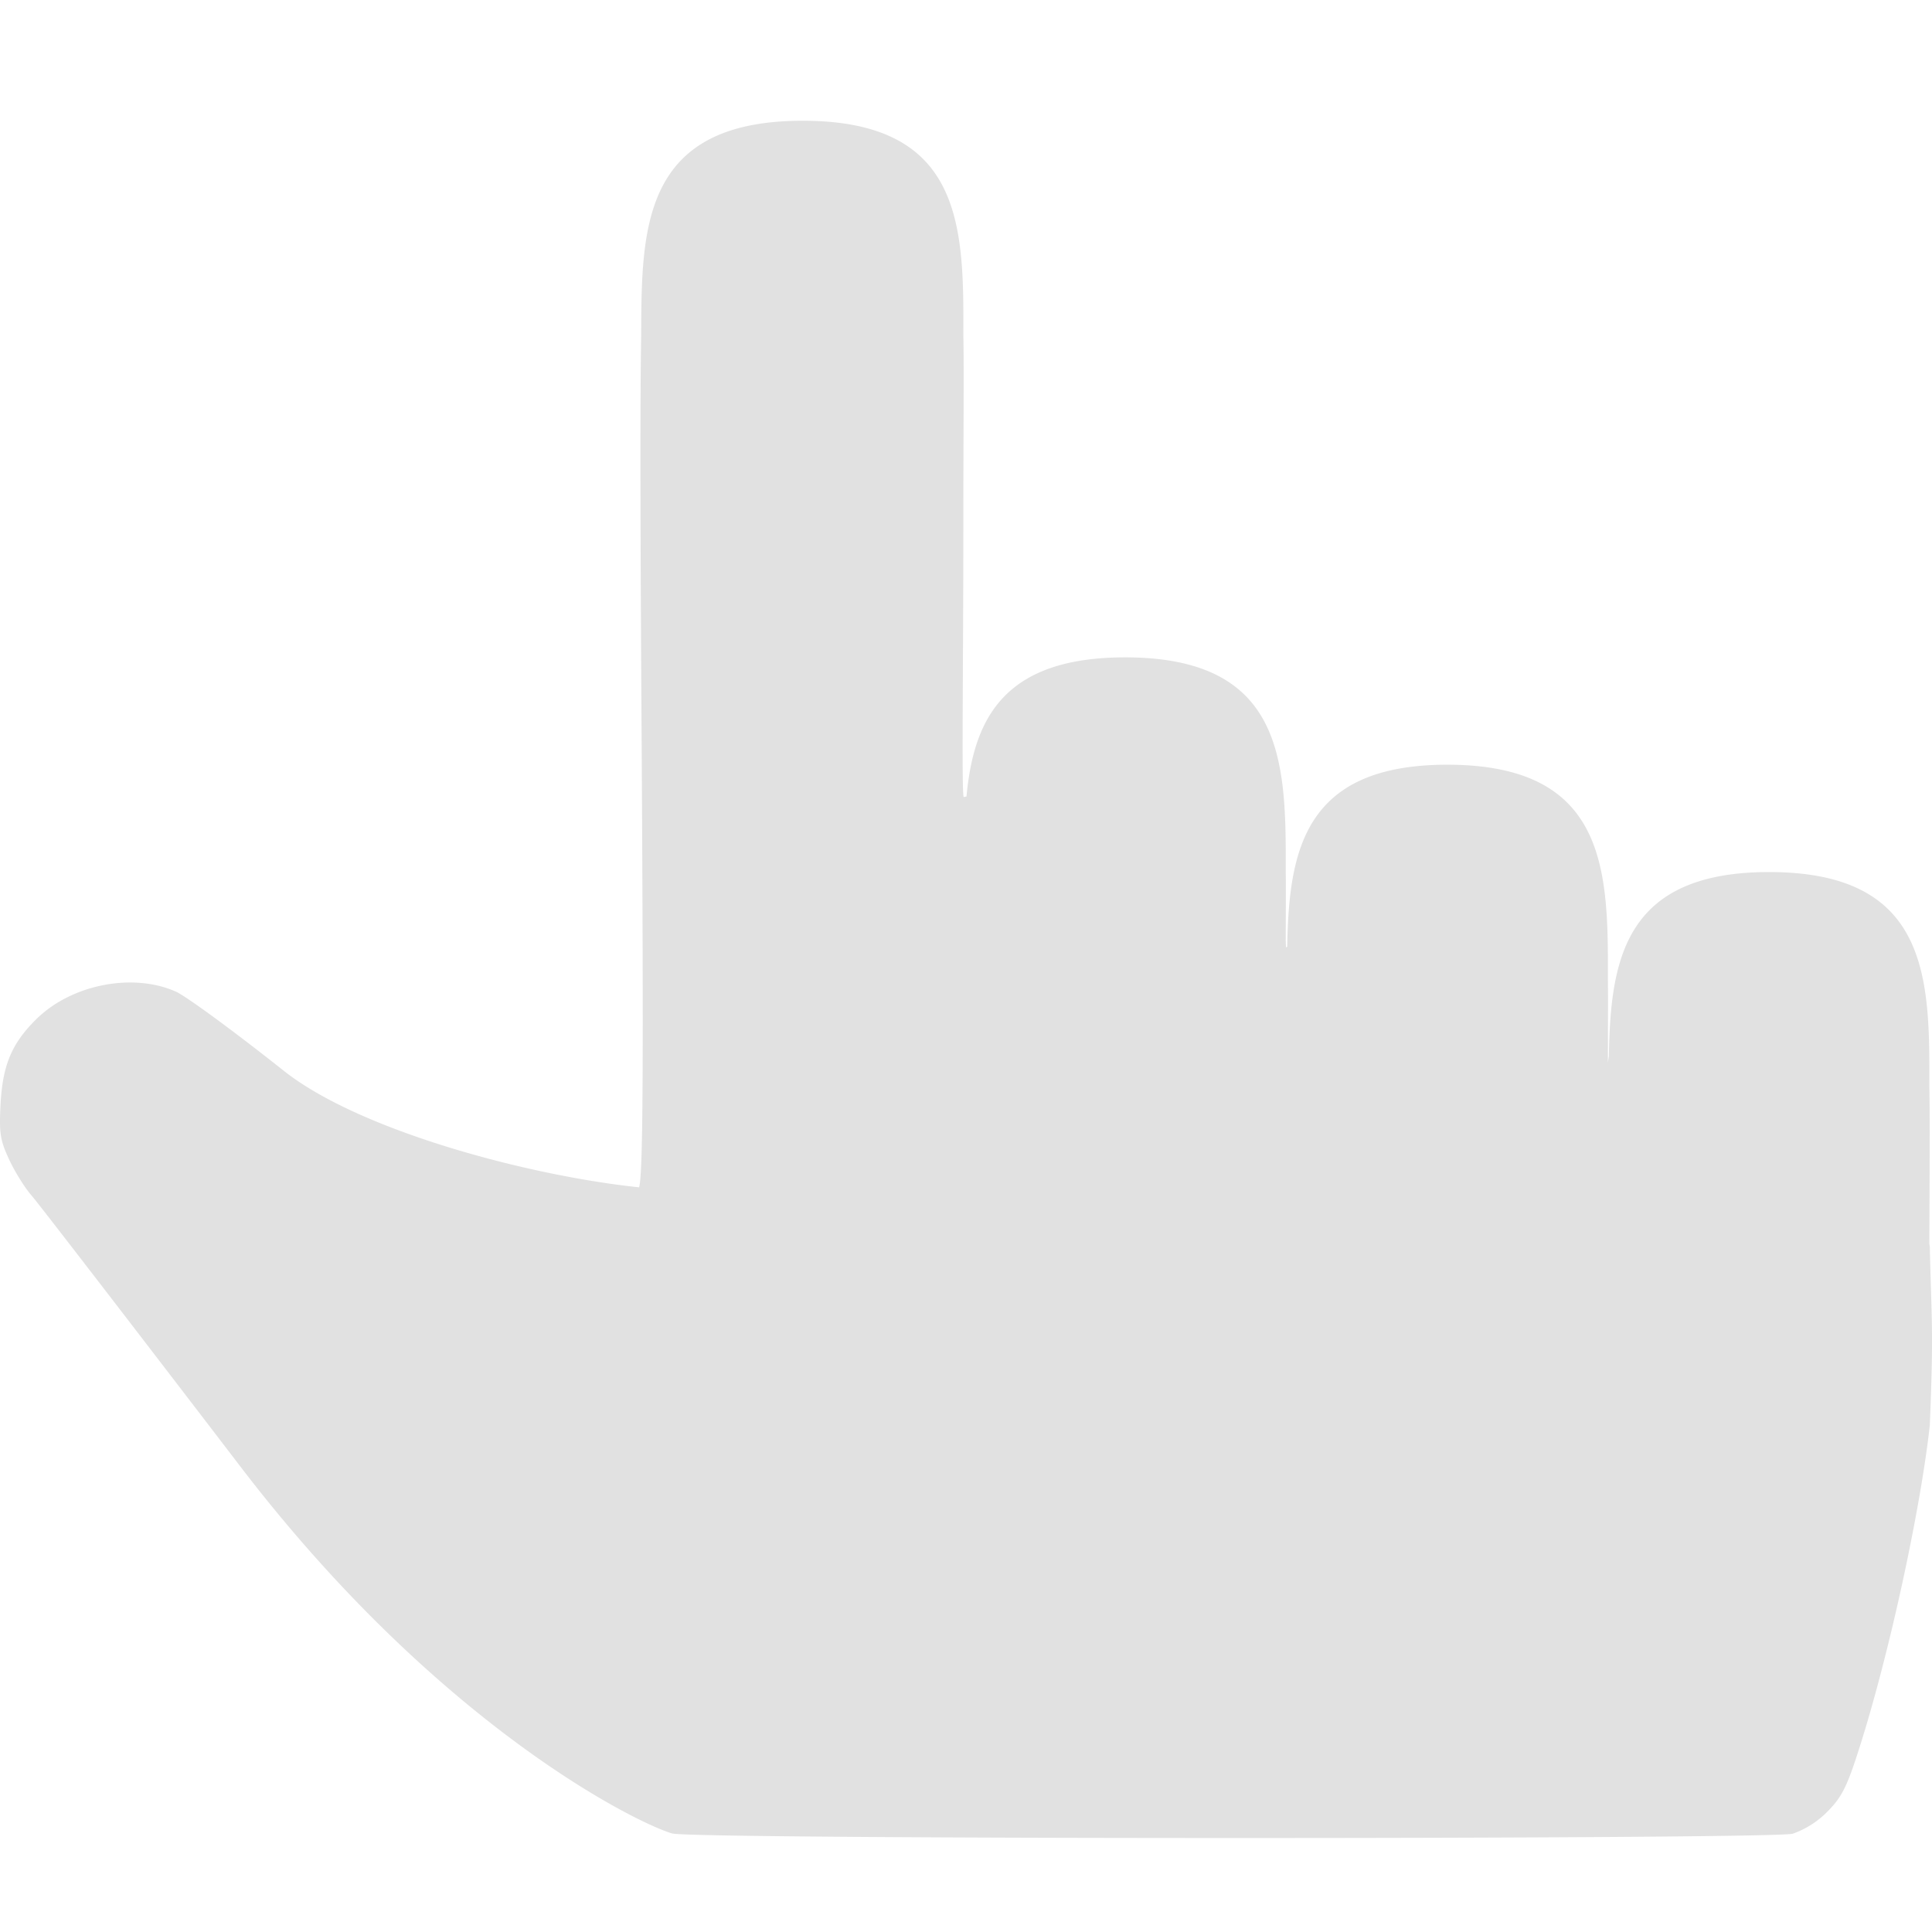 <svg xmlns="http://www.w3.org/2000/svg" fill="none" width="16" height="16" version="1.1" id="svg36142"><defs id="defs36136"><style id="current-color-scheme" type="text/css"/><clipPath id="clip0"><path fill="#fff" d="M0 0h16v16H0z" id="path36133"/></clipPath></defs><g clip-path="url(#clip0)" id="g36140"><path fill="currentColor" d="M6.648 1c-1.334 0-1.335.889-1.338 1.778-.01.549-.007 1.696.004 3.387.016 2.703.011 3.552-.021 3.668-.922-.097-2.316-.47-2.94-.963-.407-.323-.811-.62-.897-.658-.358-.159-.866-.059-1.157.23-.201.199-.276.376-.294.696-.013.244-.005.302.07.463.047.102.132.239.19.304.056.065.832 1.072 1.724 2.238 1.652 2.16 3.295 2.96 3.578 3.041.173.05 9.101.05 9.28.002a.757.757 0 0 0 .284-.18c.117-.117.162-.203.253-.485.262-.808.524-2.038.598-2.72.032-.794.015-.824 0-1.468 0-.012-.003-.022-.004-.034.002-.572.005-1.055 0-1.299.003-.889.005-1.778-1.327-1.778-1.201 0-1.313.728-1.327 1.523-.002.021-.008.043-.008.064 0-.215.002-.567 0-.698.002-.889.002-1.778-1.33-1.778-1.193 0-1.311.72-1.326 1.507l-.01.006-.002-.058c0-.16.002-.46 0-.566.002-.889.002-1.778-1.33-1.778-1.011 0-1.254.515-1.314 1.152l-.022.005c-.02.007-.004-1.08-.004-2.25 0-.802.006-1.278 0-1.573C7.981 1.888 7.982 1 6.648 1z" color="#e1e1e1" id="path36138"/></g></svg>